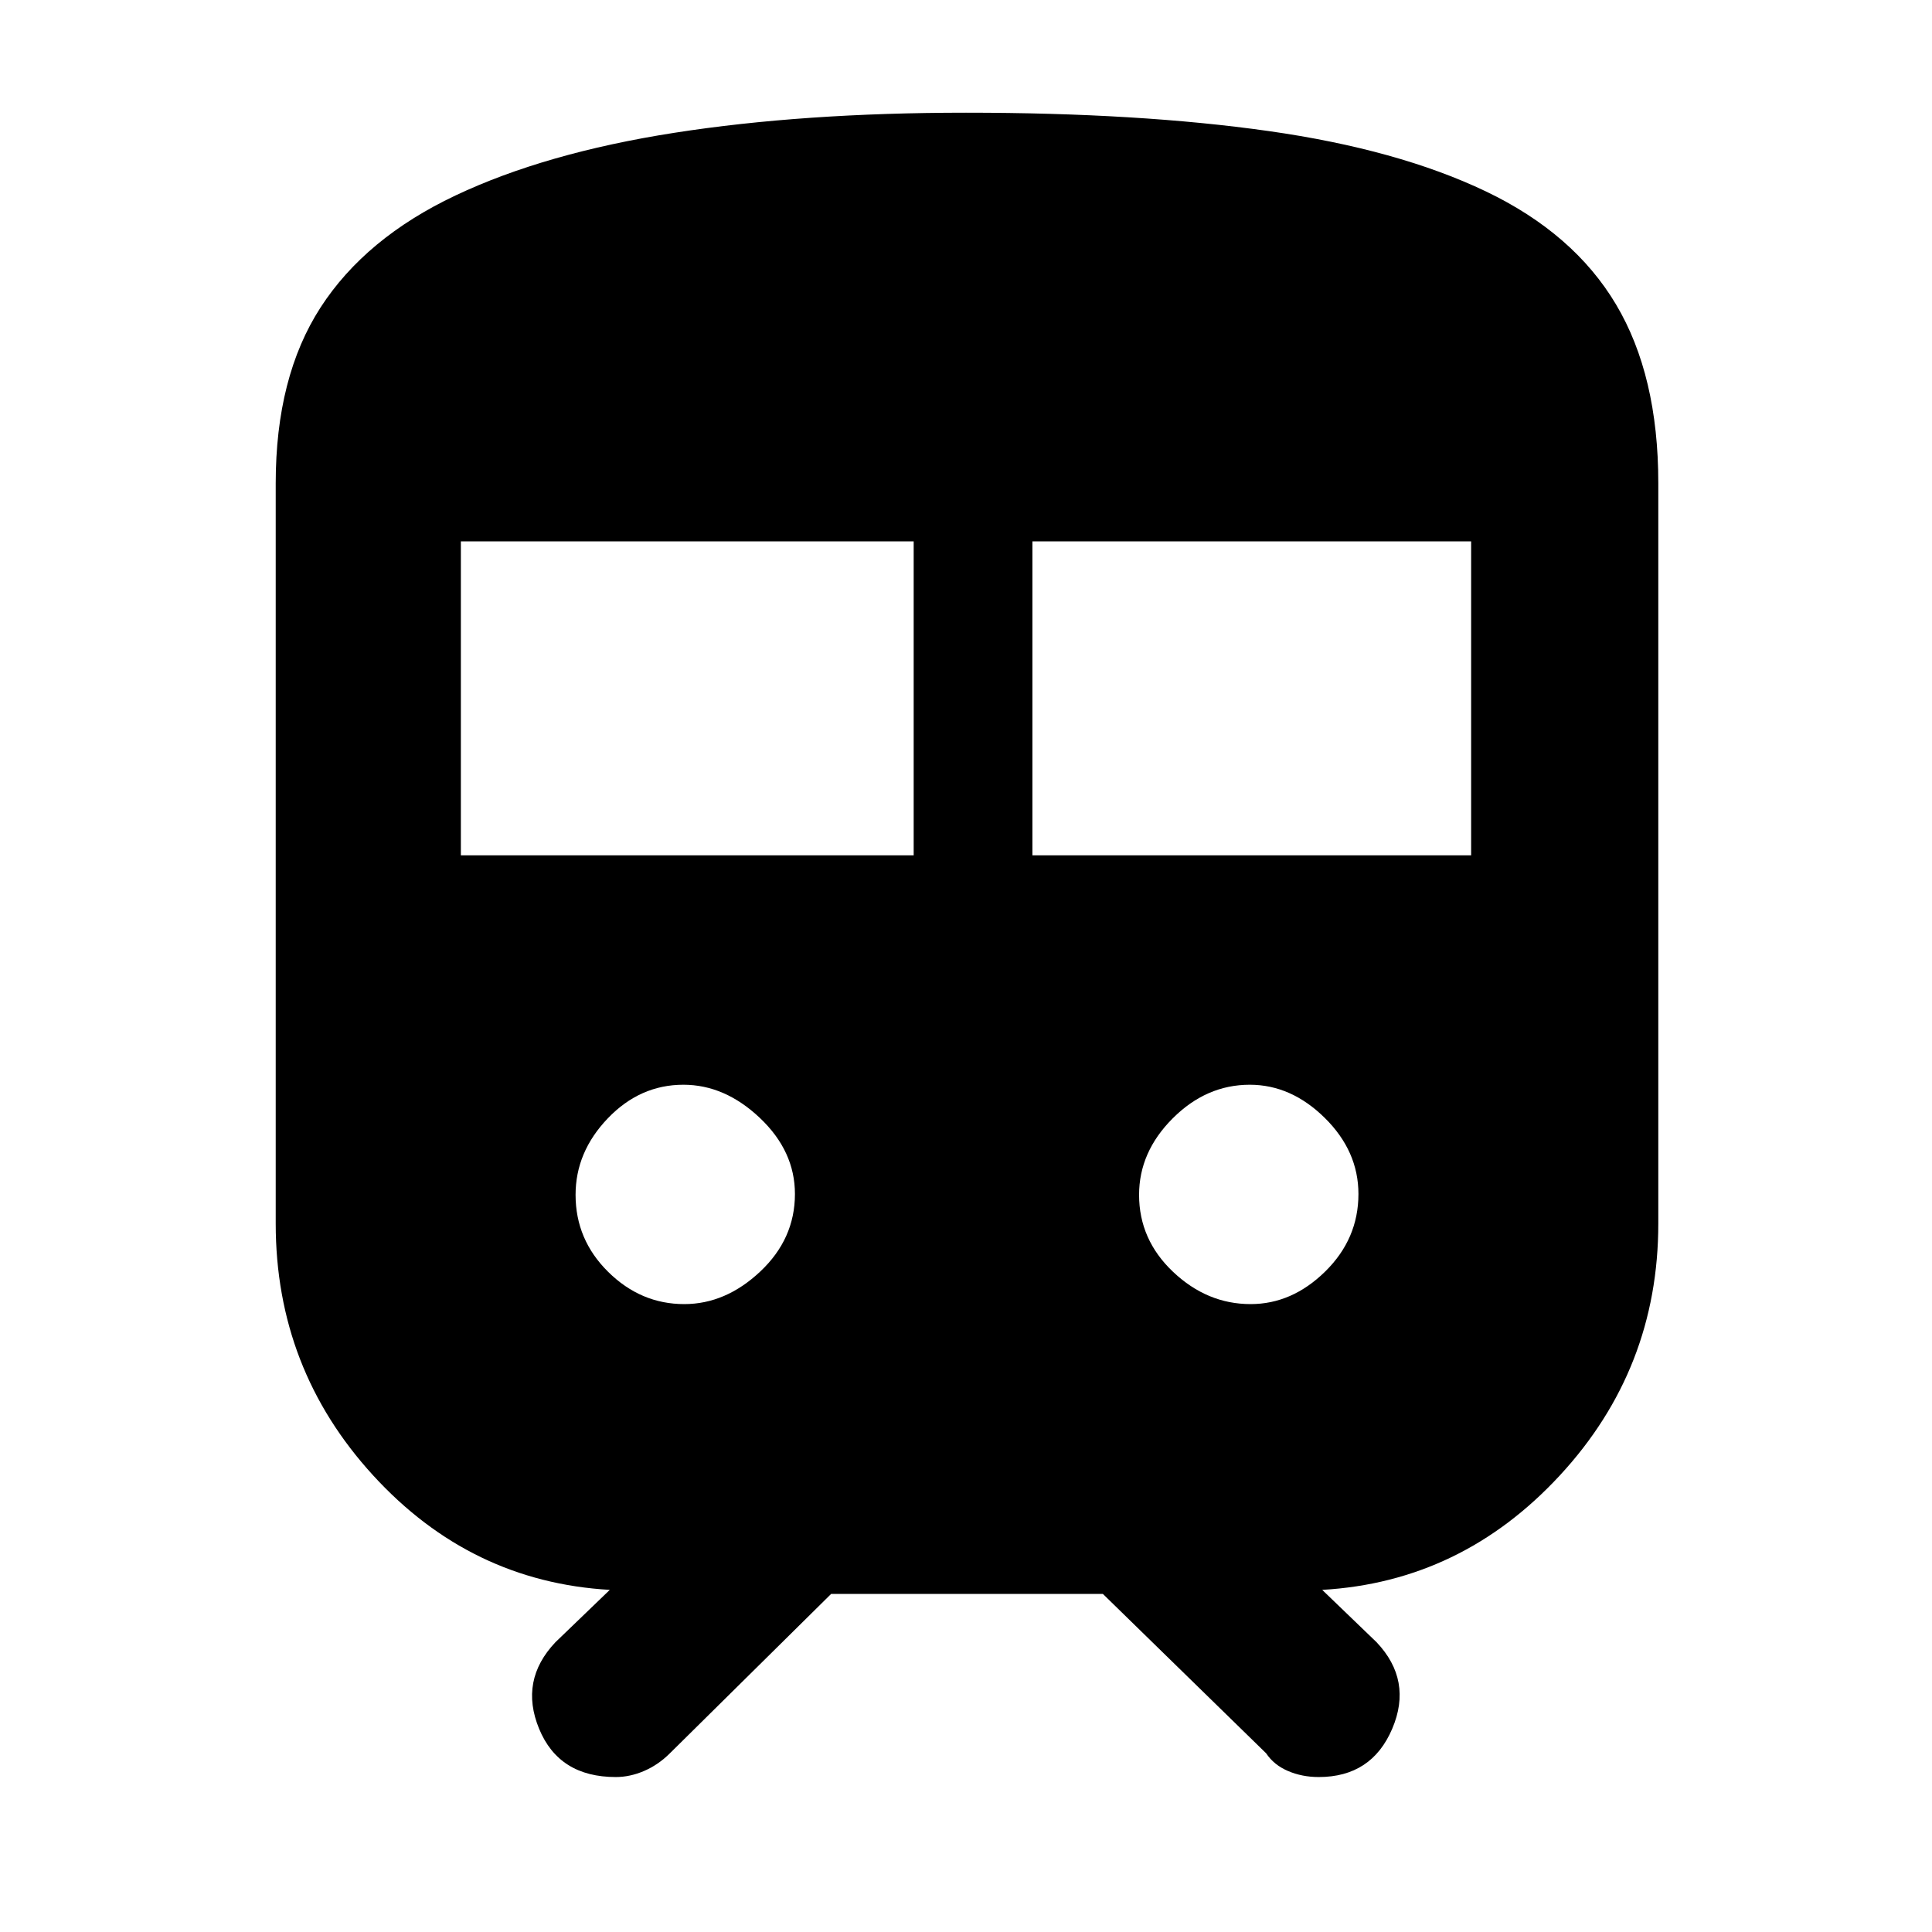 <svg xmlns="http://www.w3.org/2000/svg" height="48" viewBox="0 -960 960 960" width="48"><path d="M137-352v-367.84q0-52.95 22.31-87.42 22.31-34.46 67-55.6T335-894q64-10 145-10 86 0 150.35 9.12 64.36 9.13 108 30Q782-844 803-808.71q21 35.29 21 88.73V-352q0 72.21-48.9 125.1Q726.21-174 657-170l27 26q18 19 7.79 43-10.22 24-36.53 24Q647-77 640-80t-10.87-8.8L548-168H413l-80.27 79.33Q327-83 320-80t-14 3q-28.26 0-38.13-24-9.87-24 8.13-43l27-26q-69.21-4-117.6-56.9Q137-279.79 137-352Zm92-183h225v-156H229v156Zm284 0h218v-156H513v156ZM340-312q20.58 0 37.79-16.21t17.21-38.5q0-21.29-17.42-37.79t-38-16.5Q318-421 302-404.29t-16 38Q286-344 302.21-328T340-312Zm281.42 0q20.58 0 37.08-16.21t16.5-38.5q0-21.29-16.71-37.79T621-421q-21.58 0-38.29 16.71t-16.71 38Q566-344 582.92-328t38.5 16Z"/></svg>